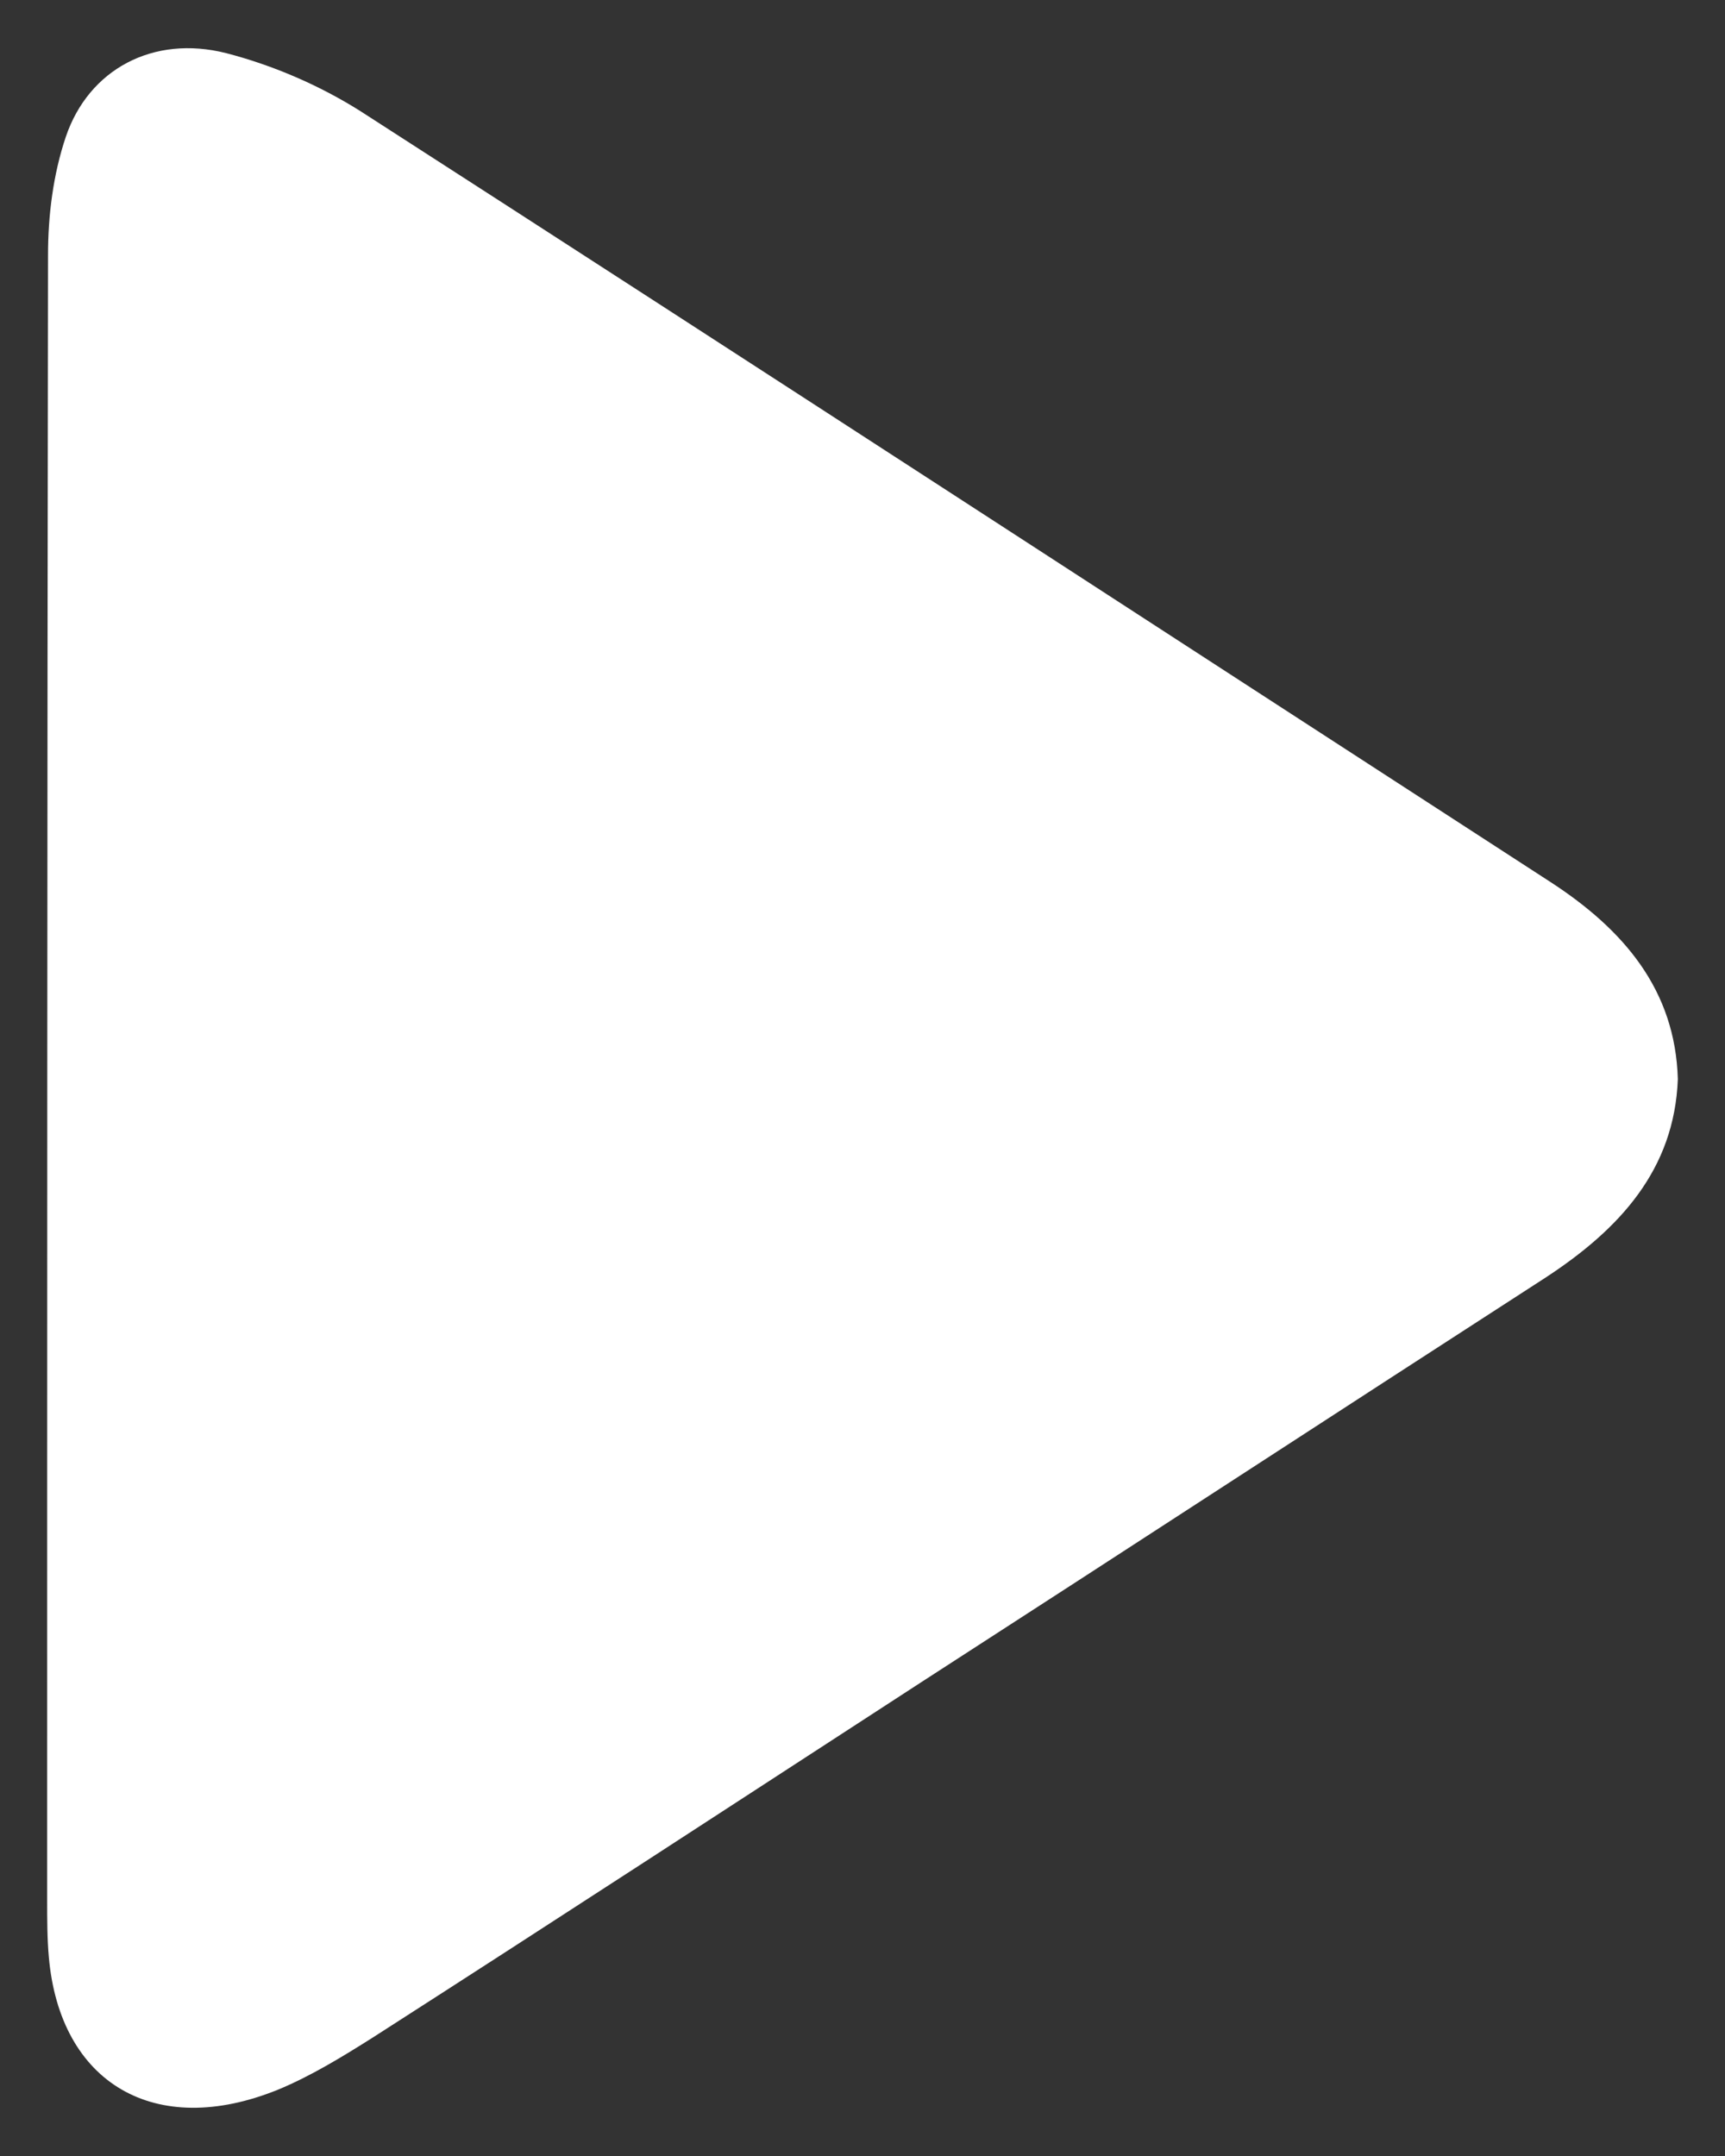<svg width="32" height="40" viewBox="0 0 32 40" fill="none" xmlns="http://www.w3.org/2000/svg">
<rect x="0" y="0" width="32" height="40" fill="#333333" stroke="none"/>
<path d="M31.125 20.02C31.062 21.705 30.039 22.809 28.67 23.704C24.814 26.195 20.974 28.701 17.117 31.192C13.718 33.4 10.334 35.608 6.919 37.8C6.352 38.158 5.77 38.516 5.156 38.77C2.874 39.695 1.111 38.651 0.906 36.309C0.875 35.966 0.875 35.608 0.875 35.265C0.875 25.077 0.875 14.903 0.891 4.73C0.891 3.999 0.985 3.239 1.221 2.538C1.646 1.285 2.842 0.643 4.196 0.986C5.062 1.21 5.927 1.583 6.683 2.06C14.048 6.804 21.398 11.592 28.764 16.365C30.118 17.245 31.078 18.364 31.125 20.02Z" fill="white"/>
</svg>
